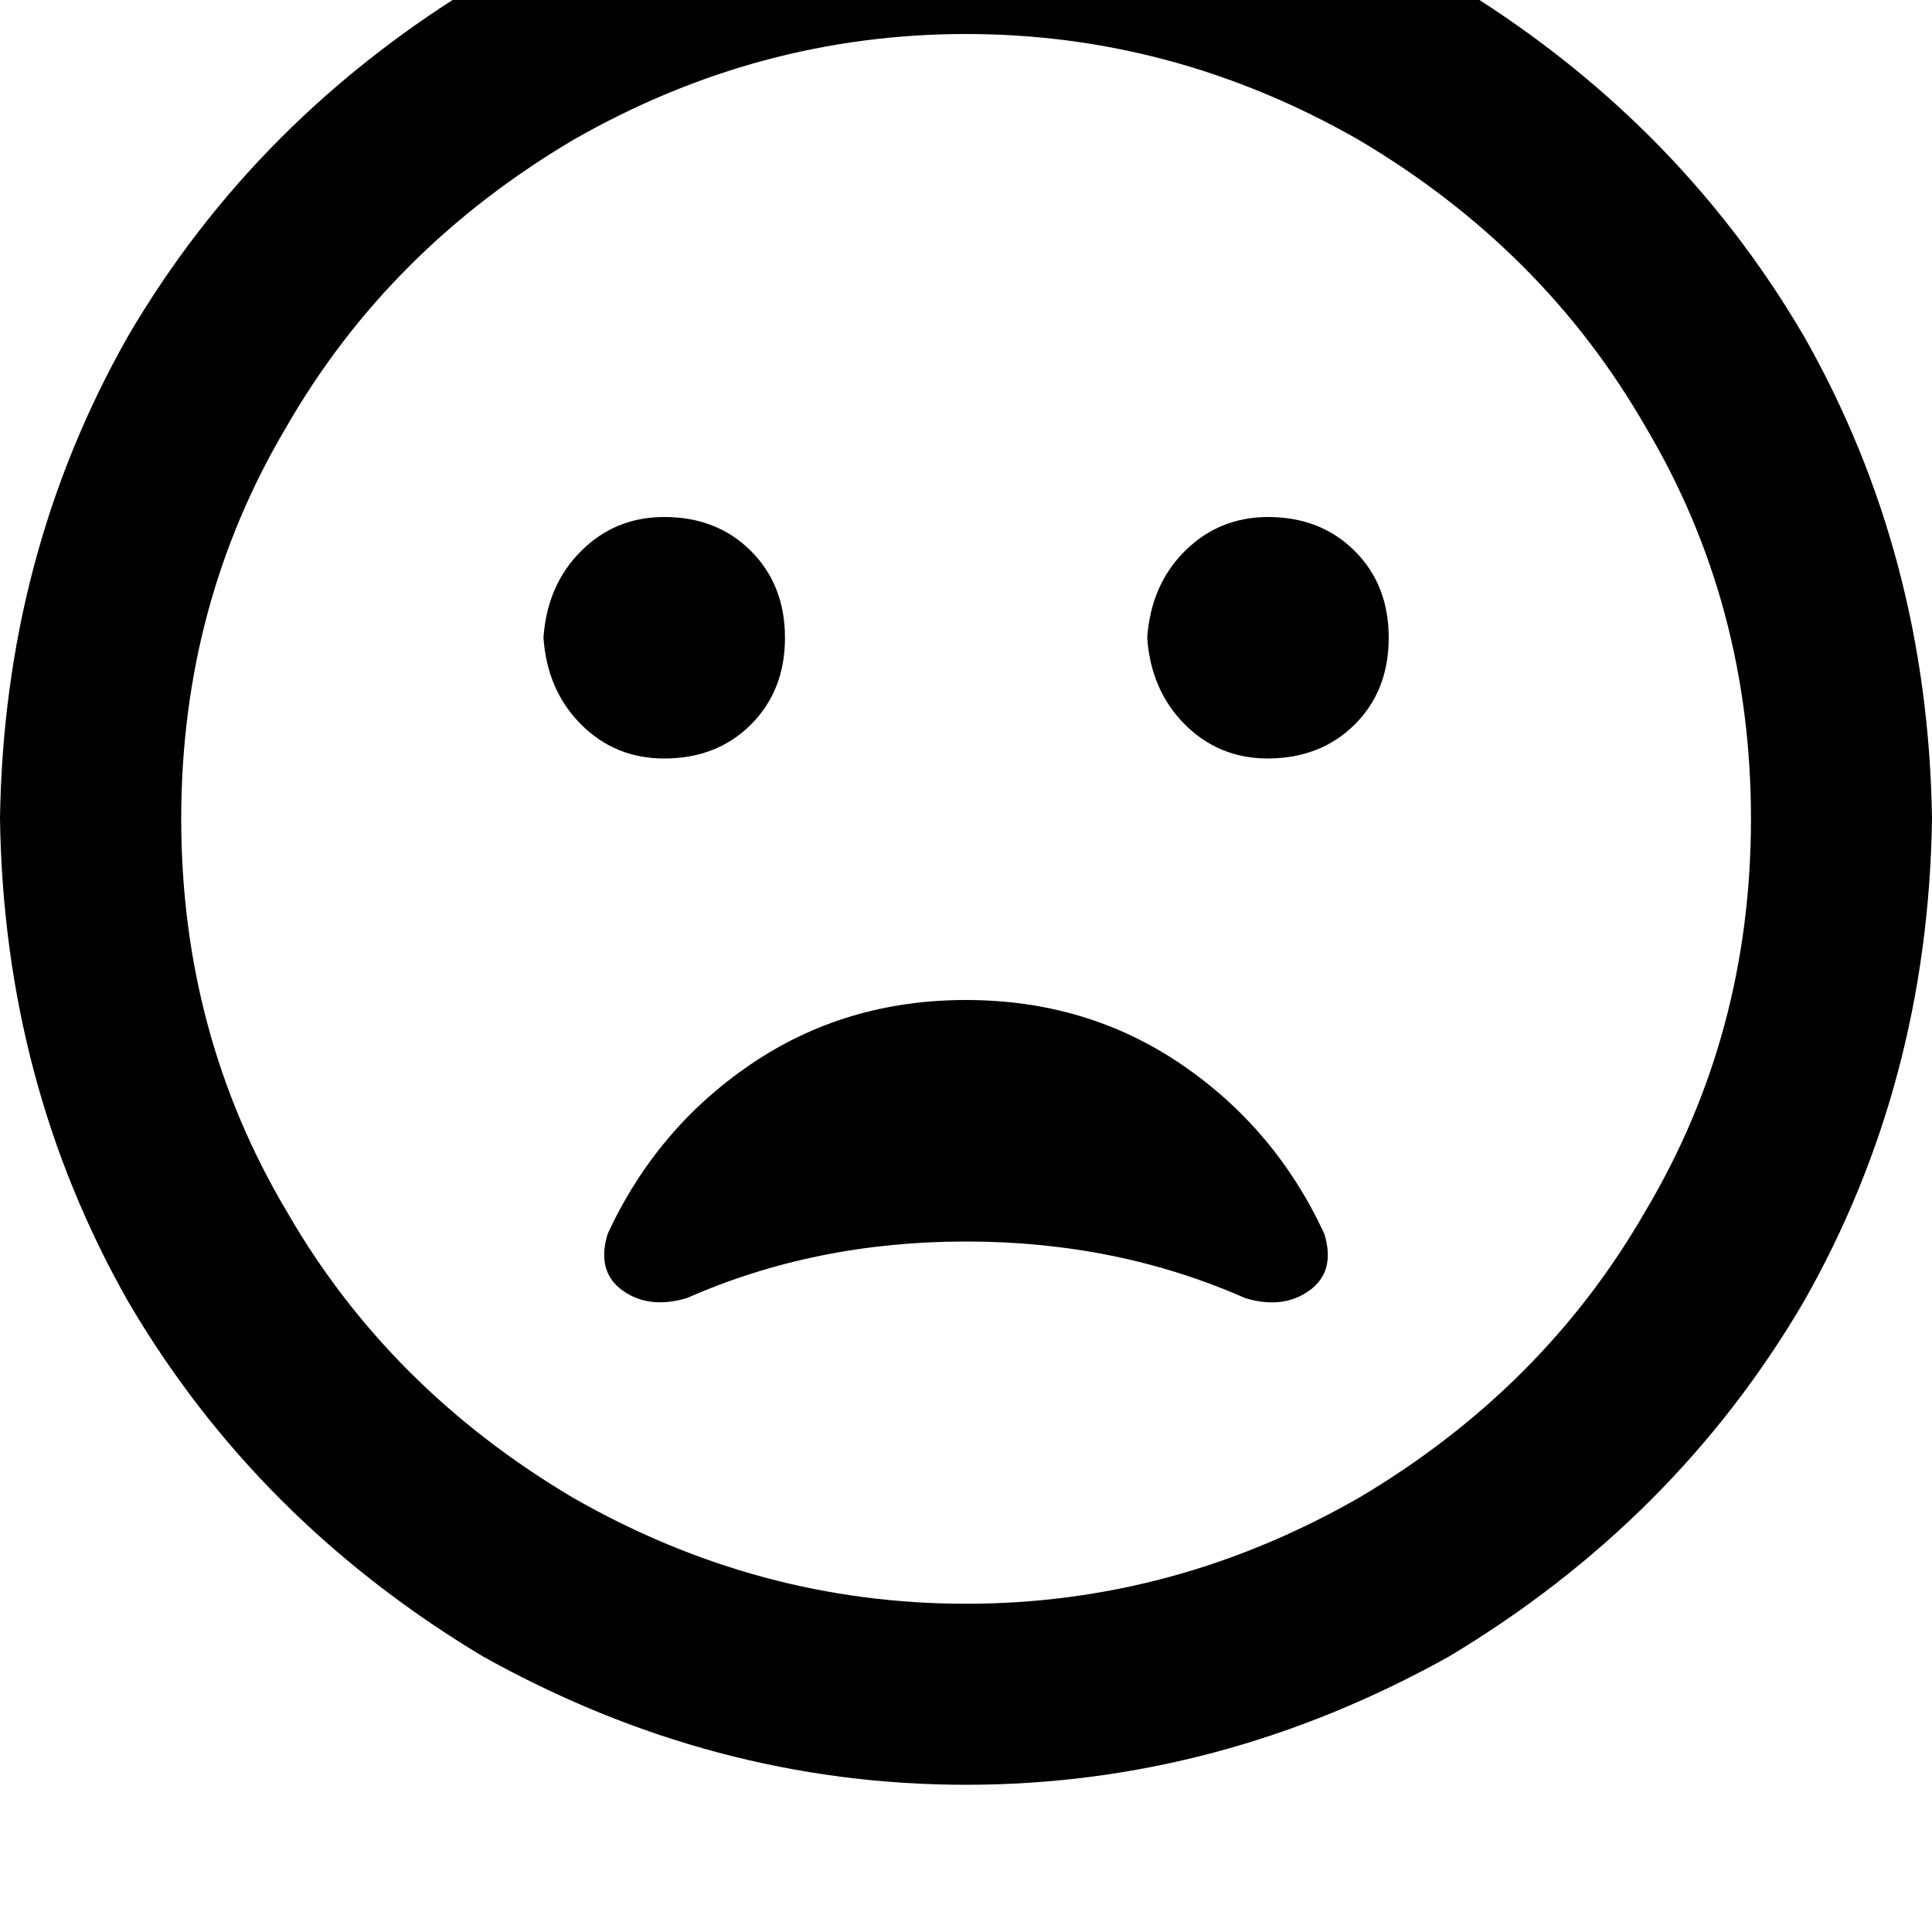 <svg height="1000" width="1000" xmlns="http://www.w3.org/2000/svg"><path d="M906.3 423.8q0 -111.3 -54.7 -203.1Q798.8 128.9 703.1 72.3 607.4 17.6 500 17.6T296.9 72.3q-95.7 56.6 -148.5 148.4Q93.8 312.5 93.8 423.8T148.4 627q52.8 91.8 148.5 148.4 95.7 54.7 203.1 54.7t203.1 -54.7Q798.8 718.8 851.6 627q54.7 -91.8 54.7 -203.2zM0 423.8q2 -136.7 66.4 -250Q132.8 60.5 250 -9.8q119.1 -66.4 250 -66.4t250 66.4q117.2 70.3 183.6 183.6 64.4 113.3 66.4 250 -2 136.7 -66.4 250Q867.2 787.1 750 857.4q-119.1 66.4 -250 66.4T250 857.4Q132.8 787.1 66.4 673.8 2 560.5 0 423.8zm355.5 248.1q-19.6 5.8 -33.2 -3.9 -13.7 -9.8 -7.8 -29.3 25.3 -54.7 74.2 -87.9T500 517.6t111.3 33.2 74.2 87.9q5.9 19.5 -7.8 29.3t-33.2 3.9Q578.1 642.6 500 642.6t-144.5 29.3zM281.3 330.1q1.9 -27.4 19.5 -44.9 17.6 -17.6 43 -17.6 27.3 0 44.9 17.6t17.6 44.9T388.7 375t-44.9 17.6q-25.4 0 -43 -17.6t-19.5 -44.9zm375 -62.5q27.3 0 44.9 17.6 17.6 17.5 17.6 44.9T701.2 375t-44.9 17.6q-25.4 0 -43 -17.6t-19.5 -44.9q1.9 -27.4 19.5 -44.9t43 -17.6z"/></svg>